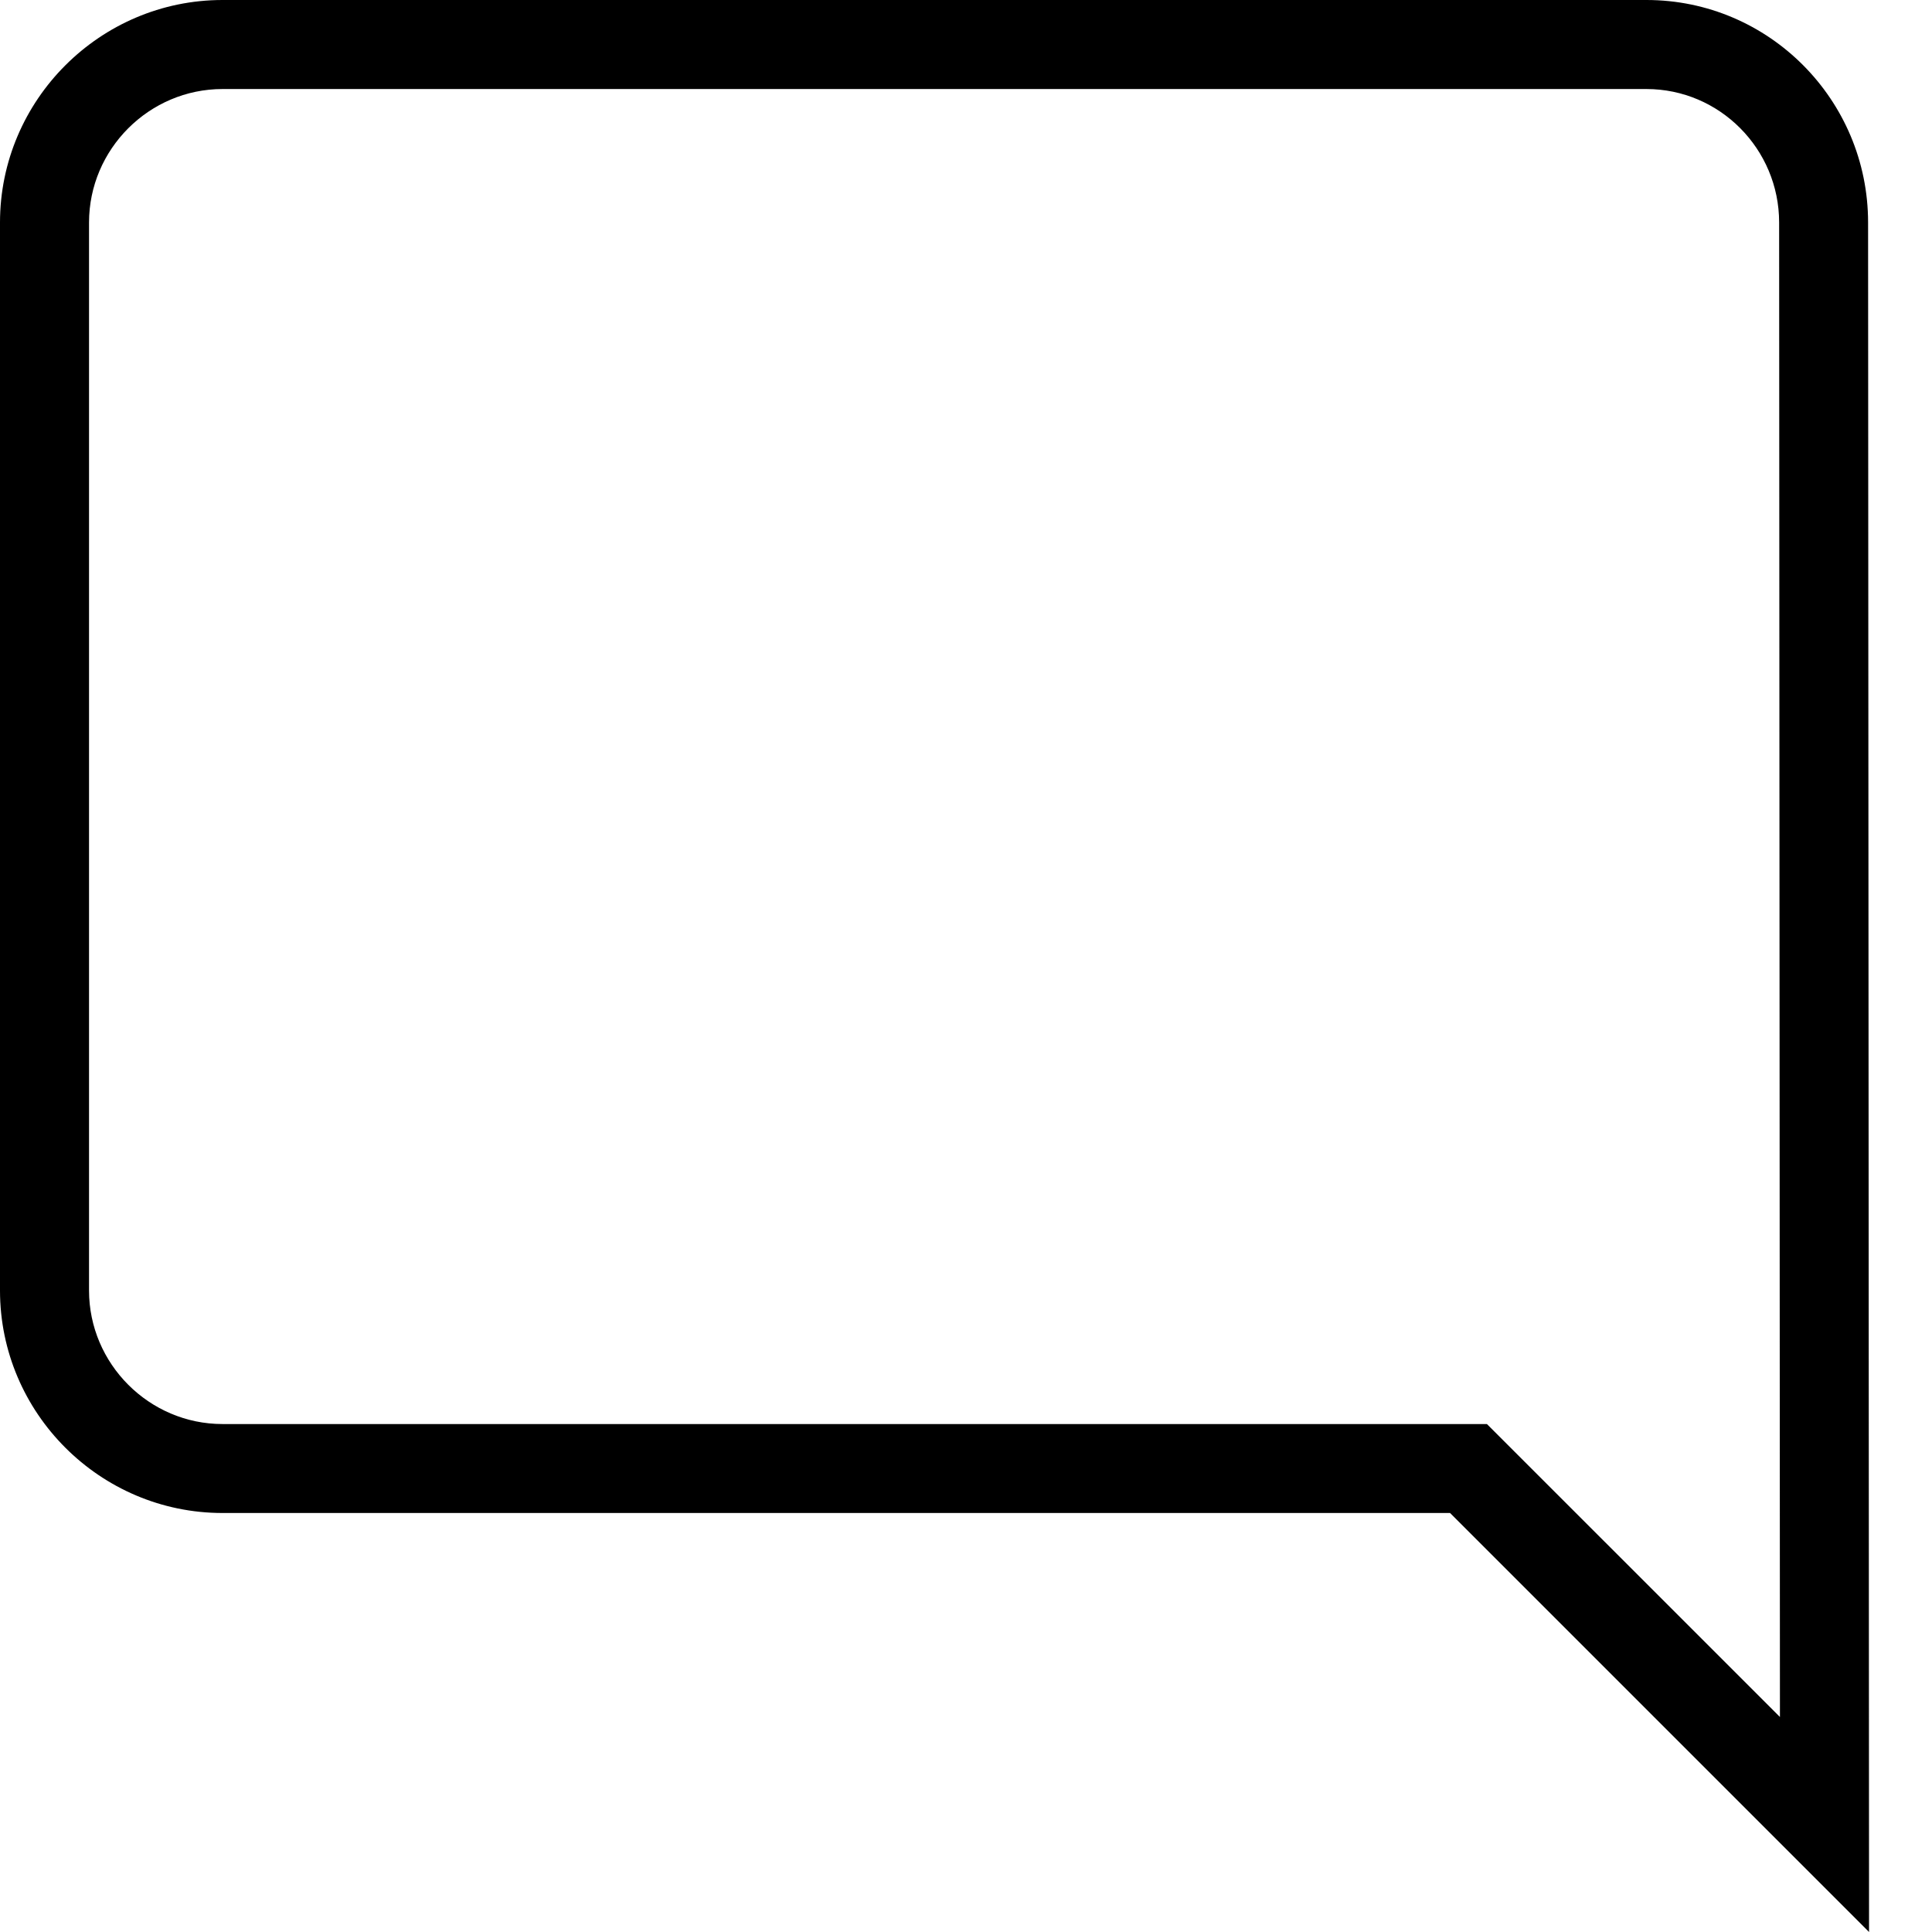 <?xml version="1.0" encoding="UTF-8"?>
<svg width="24px" height="24px" viewBox="0 0 24 24" version="1.1" xmlns="http://www.w3.org/2000/svg" xmlns:xlink="http://www.w3.org/1999/xlink">
    <!-- Generator: Sketch 47.1 (45422) - http://www.bohemiancoding.com/sketch -->
    <title>icon-comment_transparent</title>
    <desc>Created with Sketch.</desc>
    <defs></defs>
    <g id="Icons" stroke="none" stroke-width="1" fill="none" fill-rule="evenodd">
        <g id="icon-comment_transparent" fill-rule="nonzero" fill="#000000">
            <path d="M23.218,24 L18.013,18.795 L2.764,18.795 C1.243,18.795 0,17.553 0,16.031 L0,2.764 C0,1.243 1.243,0 2.764,0 L20.453,0 C21.974,-2.45491296e-16 23.206,1.241 23.206,2.764 L23.218,24 Z M22.101,2.764 C22.101,1.85 21.361,1.106 20.453,1.106 L2.764,1.106 C1.853,1.106 1.106,1.853 1.106,2.764 L1.106,16.031 C1.106,16.942 1.853,17.69 2.764,17.69 L18.471,17.69 L22.111,21.329 L22.101,2.764 Z" id="a"></path>
        </g>
    </g>
</svg>
